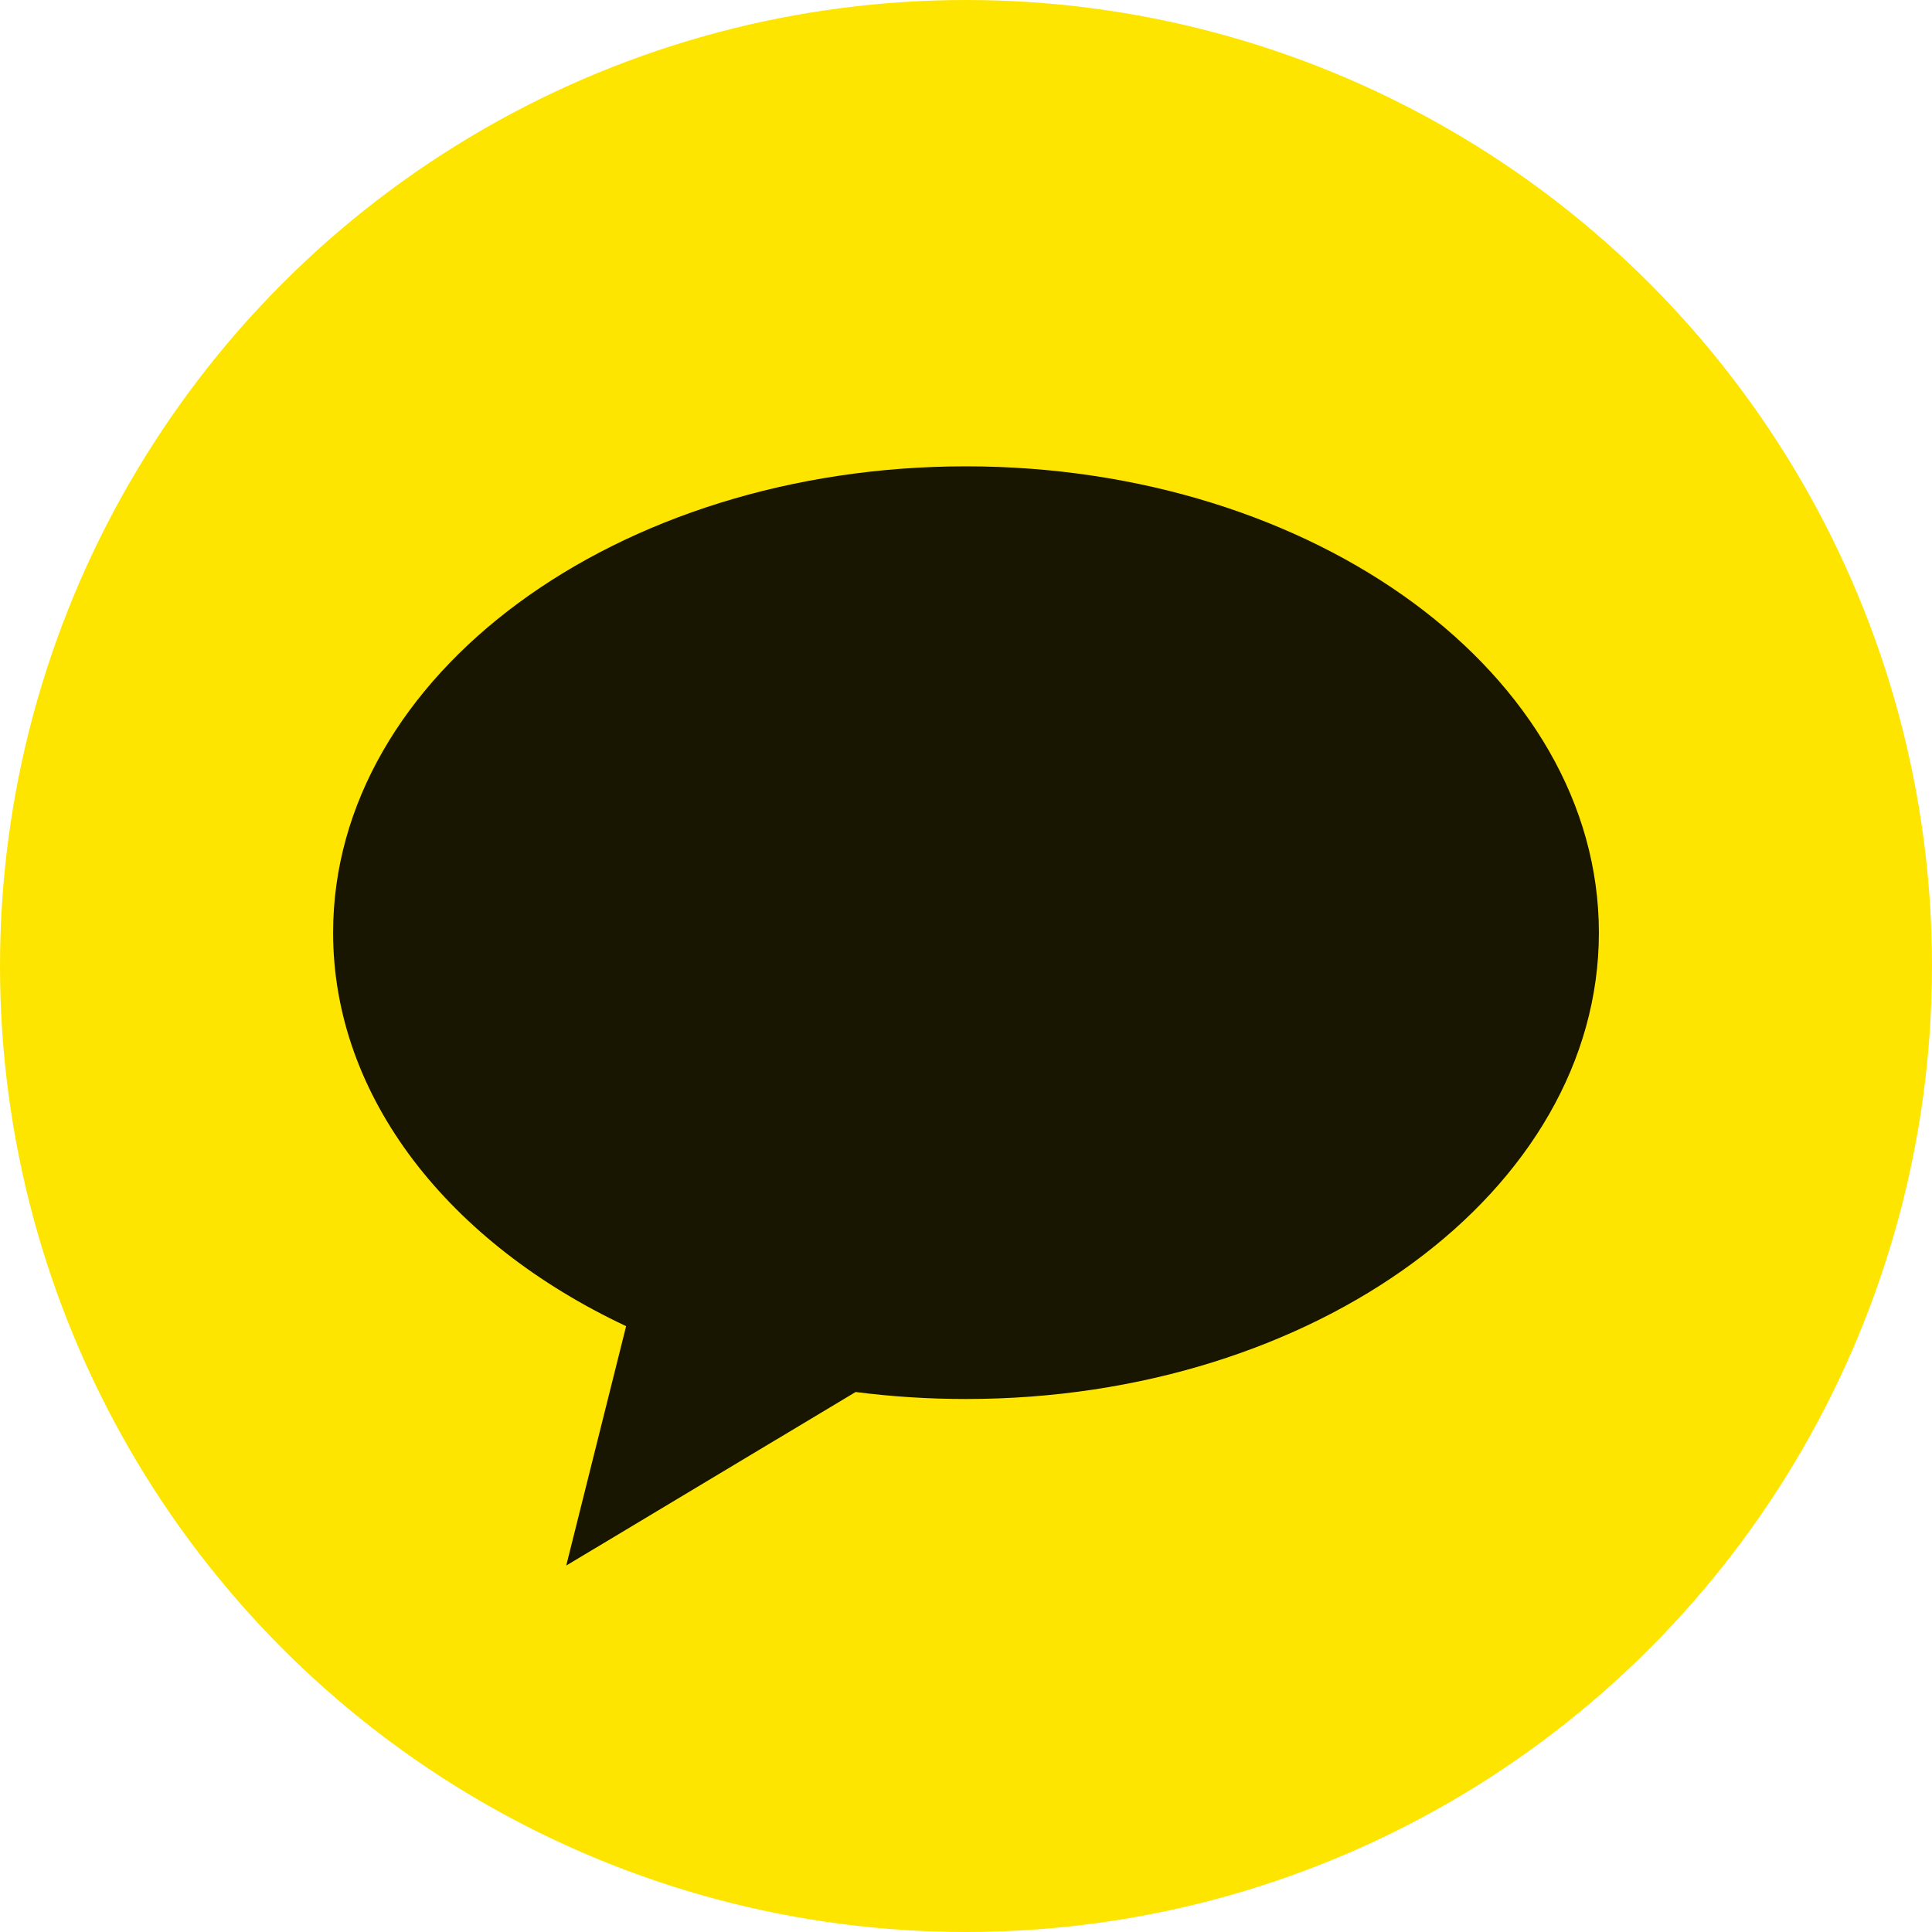 <svg xmlns="http://www.w3.org/2000/svg" width="24" height="24" viewBox="0 0 24 24" fill="none">
  <circle cx="12" cy="12" r="12" fill="#FEE500"/>
  <path fill-rule="evenodd" clip-rule="evenodd" d="M12 17.379C16.342 17.379 19.862 14.786 19.862 11.586C19.862 8.387 16.342 5.793 12 5.793C7.658 5.793 4.138 8.387 4.138 11.586C4.138 13.641 5.589 15.446 7.778 16.474L7.034 19.448L10.629 17.292C11.074 17.349 11.532 17.379 12 17.379Z" fill="#181600"/>
</svg>